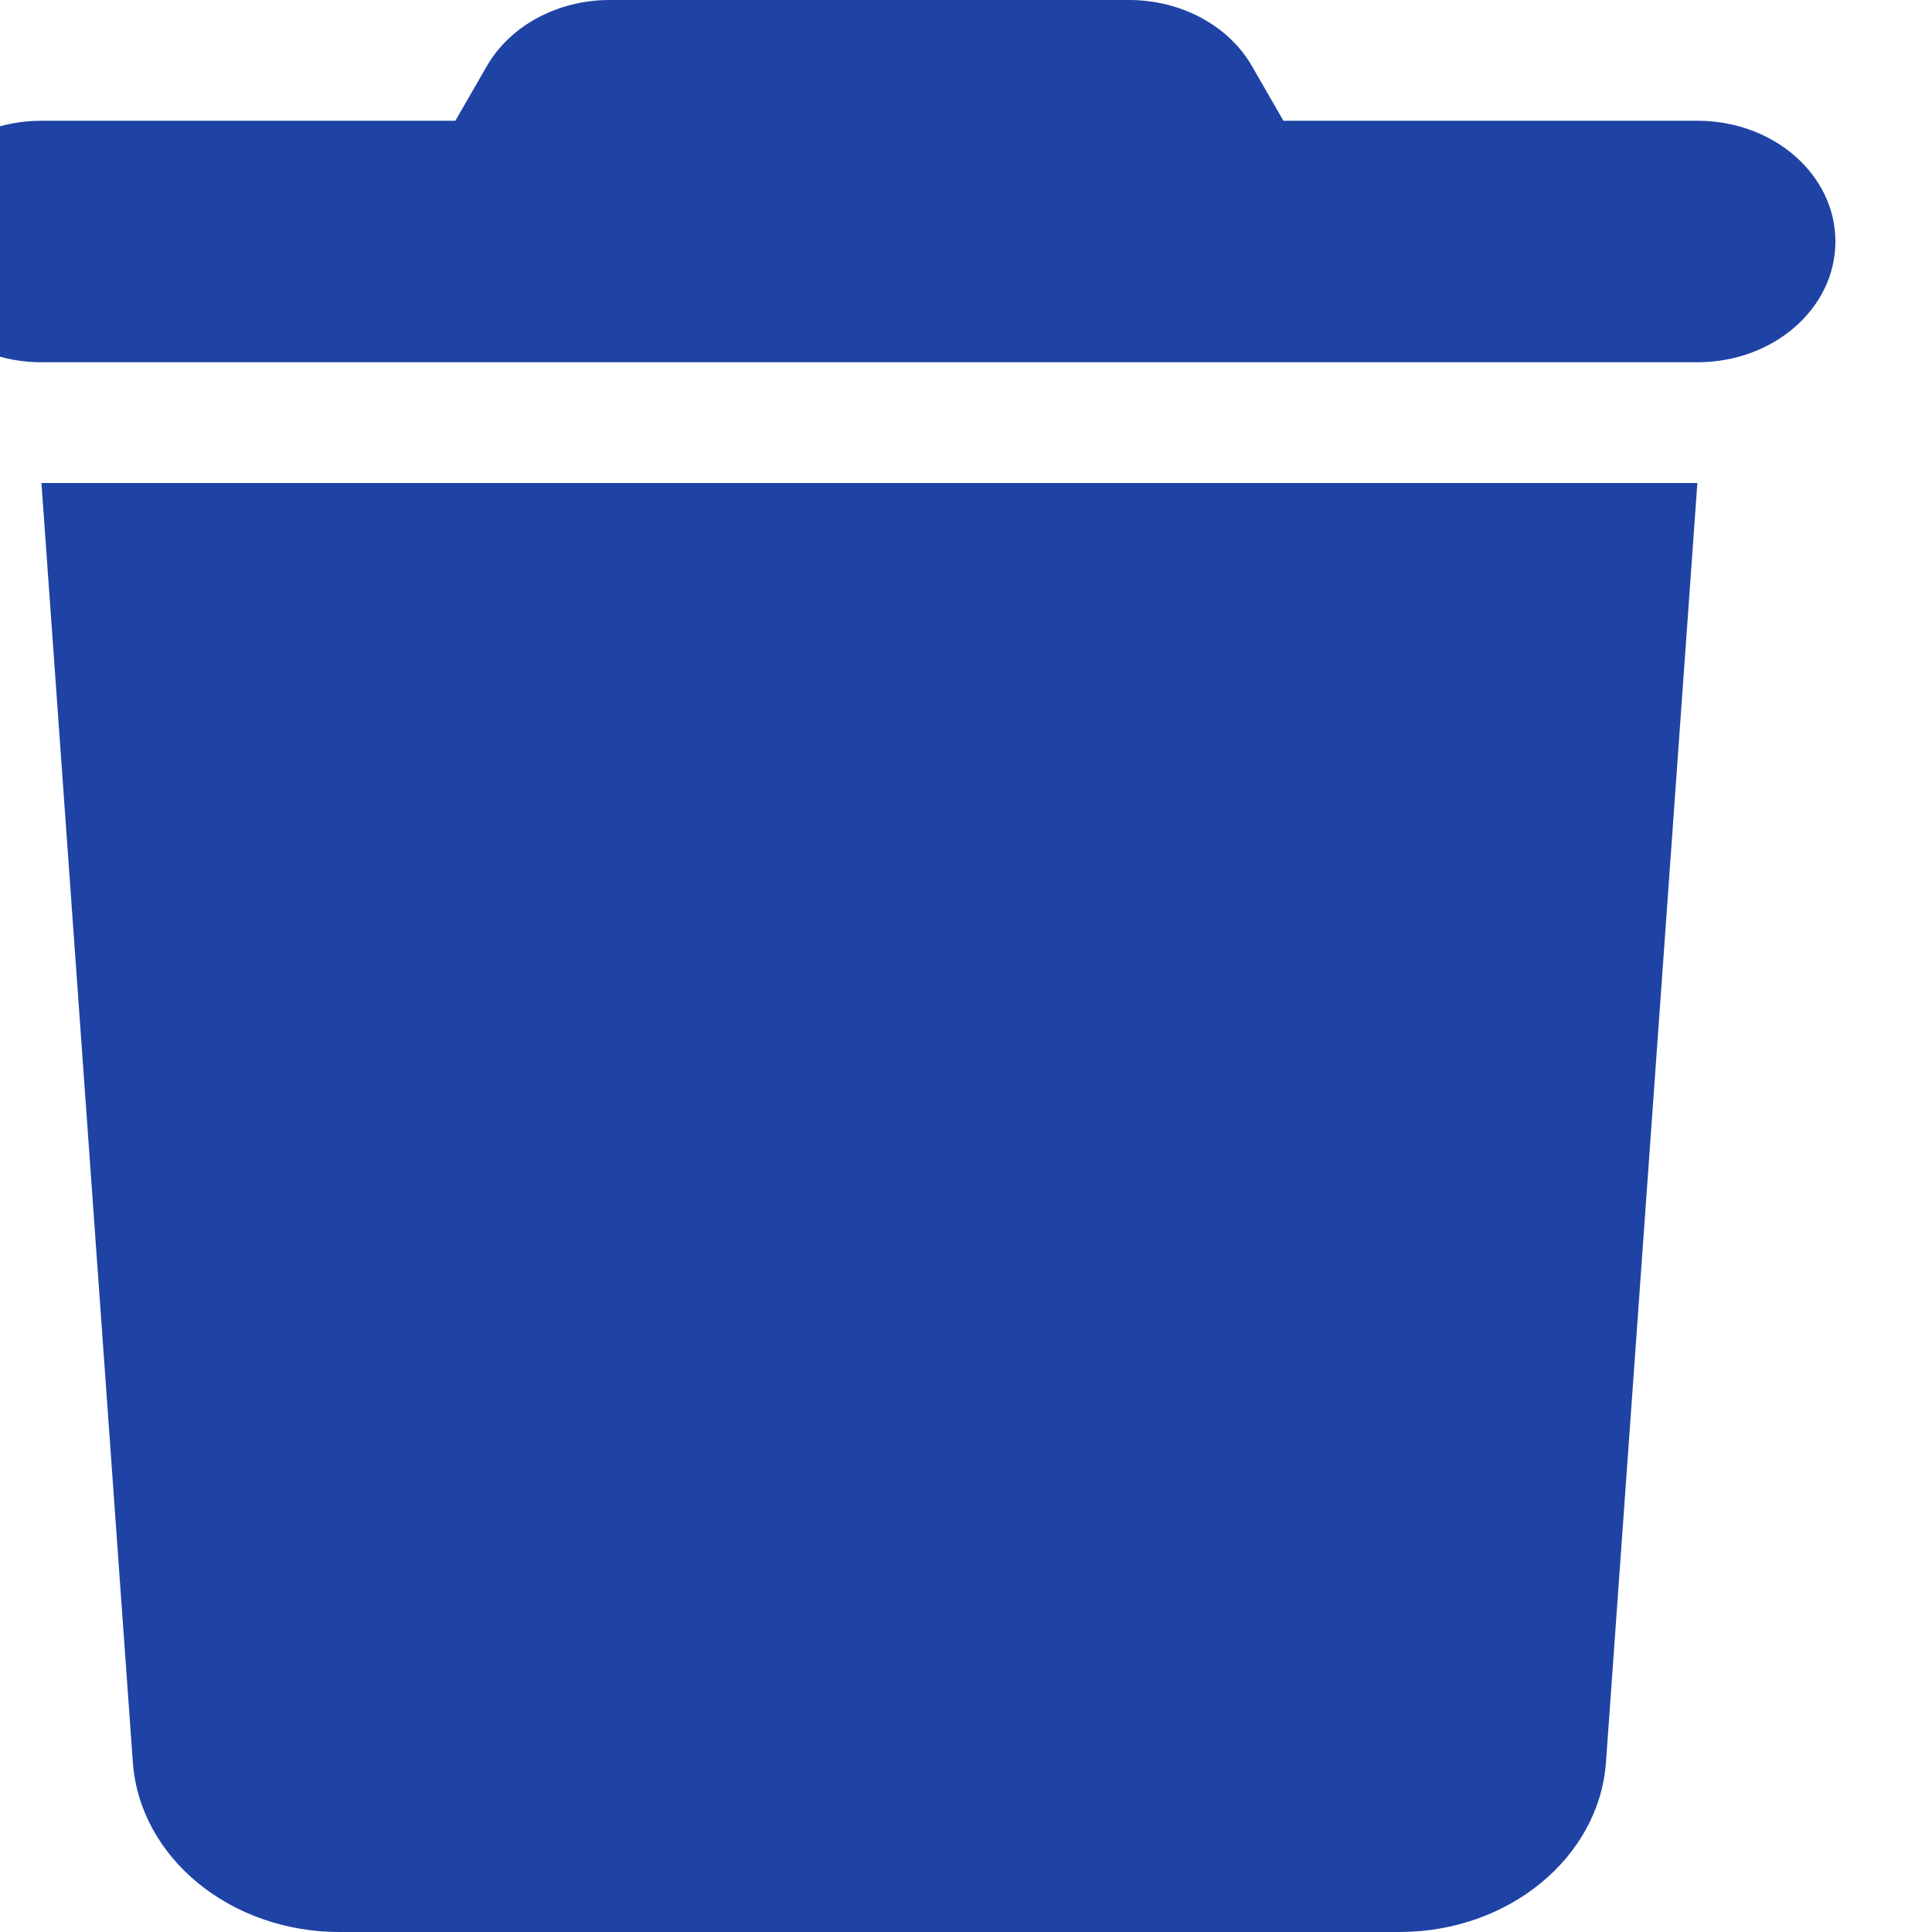 <svg width="20" height="20" viewBox="0 0 20 20" fill="none" xmlns="http://www.w3.org/2000/svg">
<g clip-path="url(#clip0_99_7094)">
<path d="M5.036 0.691L4.714 1.25H0.429C-0.362 1.25 -1 1.809 -1 2.5C-1 3.191 -0.362 3.75 0.429 3.75H17.571C18.362 3.75 19 3.191 19 2.5C19 1.809 18.362 1.25 17.571 1.25H13.286L12.964 0.691C12.723 0.266 12.228 0 11.688 0H6.312C5.772 0 5.277 0.266 5.036 0.691ZM17.571 5H0.429L1.375 18.242C1.446 19.23 2.384 20 3.513 20H14.487C15.616 20 16.554 19.23 16.625 18.242L17.571 5Z" fill="#1E43A5"/>
</g>
<defs>
<clipPath id="clip0_99_7094">
<rect width="20" height="20" fill="white"/>
</clipPath>
</defs>
</svg>
